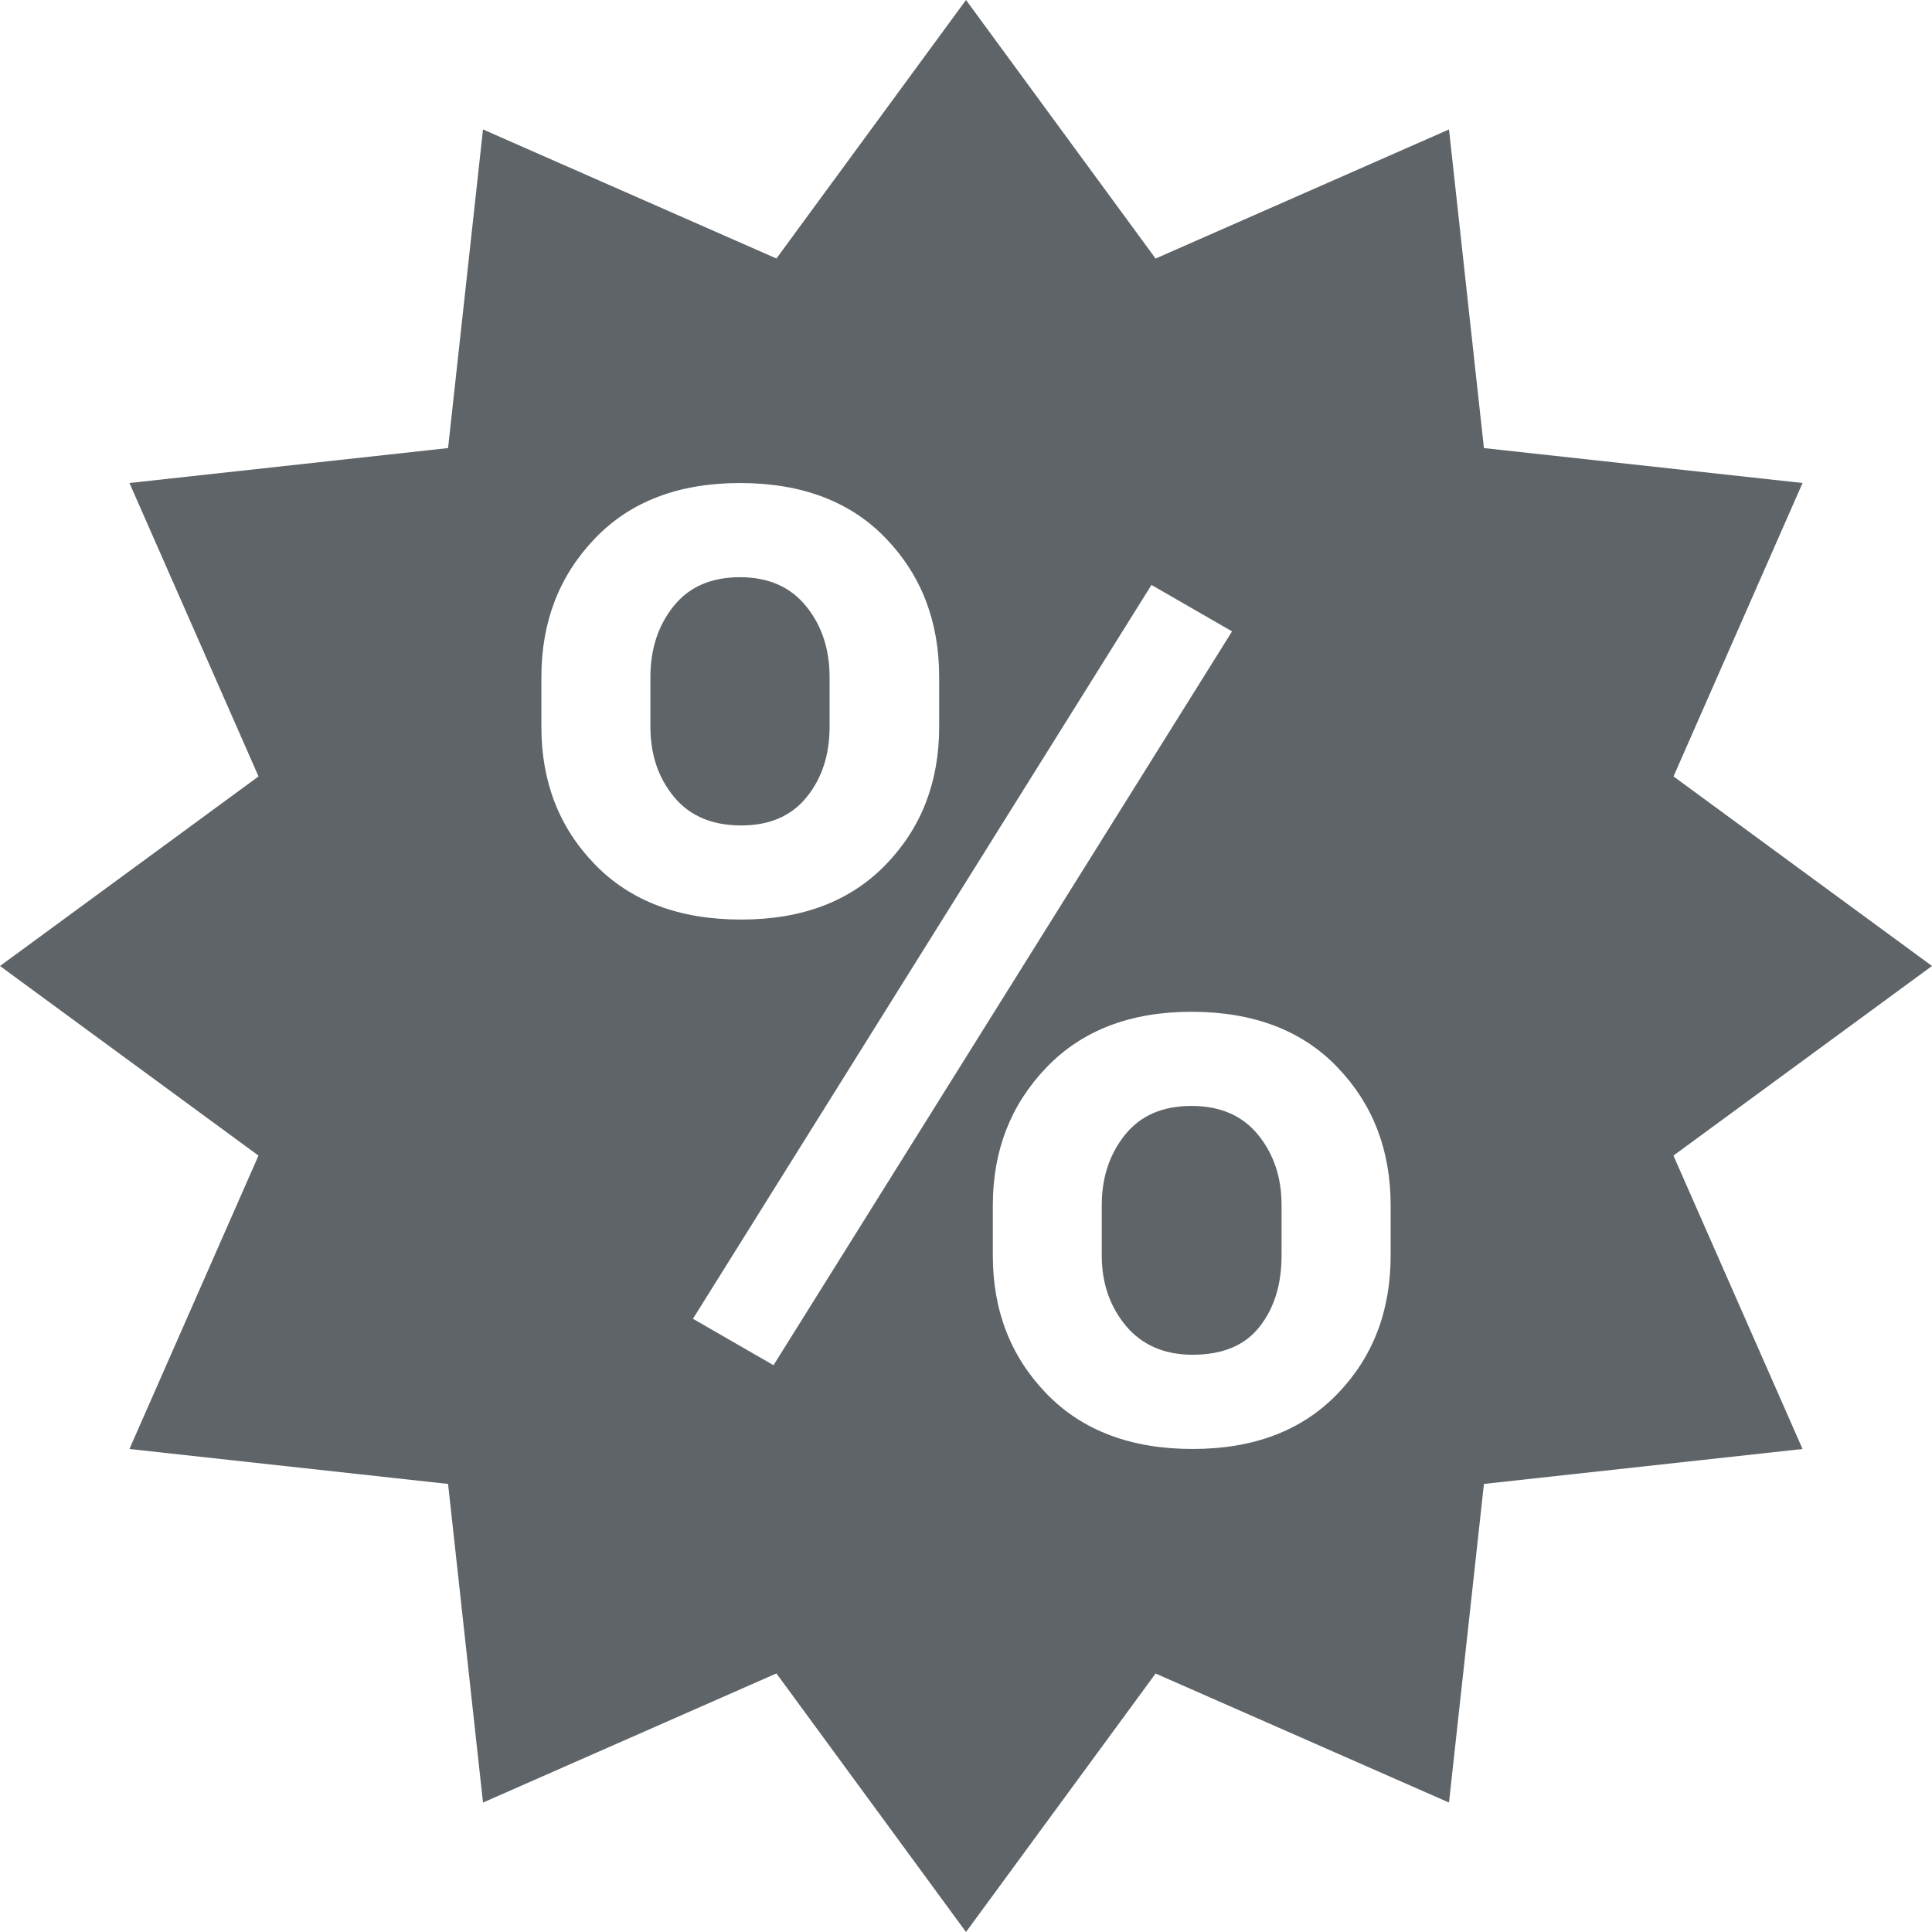<?xml version="1.0" encoding="utf-8"?>
<!-- Generator: Adobe Illustrator 16.0.4, SVG Export Plug-In . SVG Version: 6.00 Build 0)  -->
<!DOCTYPE svg PUBLIC "-//W3C//DTD SVG 1.1//EN" "http://www.w3.org/Graphics/SVG/1.1/DTD/svg11.dtd">
<svg version="1.1" id="Capa_1" xmlns="http://www.w3.org/2000/svg" xmlns:xlink="http://www.w3.org/1999/xlink" x="0px" y="0px"
	 width="128px" height="128px" viewBox="-8 -8 128 128" enable-background="new -8 -8 128 128" xml:space="preserve">
<g>
	<path fill="#5F6468" d="M41.11,46.688c-1.935,0-3.424-0.634-4.464-1.904c-1.04-1.264-1.555-2.811-1.555-4.635v-3.29
		c0-1.852,0.511-3.419,1.536-4.698c1.024-1.28,2.492-1.92,4.4-1.92c1.882,0,3.339,0.64,4.379,1.92s1.556,2.848,1.556,4.698v3.29
		c0,1.851-0.5,3.402-1.514,4.656C44.438,46.058,42.992,46.688,41.11,46.688z M70.933,65.271c-1.908,0-3.375,0.639-4.403,1.919
		c-1.024,1.279-1.536,2.833-1.536,4.656v3.333c0,1.823,0.533,3.375,1.596,4.656c1.07,1.279,2.547,1.92,4.42,1.92
		c1.996,0,3.478-0.619,4.444-1.862c0.975-1.236,1.453-2.81,1.453-4.719v-3.335c0-1.823-0.514-3.375-1.554-4.654
		C74.314,65.909,72.842,65.271,70.933,65.271z M102.87,68.561L111.424,88l-21.109,2.314L88,111.424l-19.439-8.549L56,120
		l-12.56-17.131L24,111.424l-2.314-21.109L0.576,88l8.549-19.439L-8,56L9.129,43.44L0.576,24l21.11-2.314L24,0.576l19.44,8.55L56-8
		L68.561,9.13L88,0.576l2.314,21.11L111.424,24l-8.549,19.44L120,56L102.87,68.561z M31.413,49.27
		c2.364,2.437,5.595,3.653,9.696,3.653c4.042,0,7.239-1.216,9.589-3.653c2.353-2.432,3.524-5.472,3.524-9.12v-3.29
		c0-3.674-1.171-6.736-3.524-9.184c-2.346-2.448-5.572-3.674-9.674-3.674c-4.07,0-7.286,1.232-9.632,3.696
		c-2.352,2.464-3.524,5.516-3.524,9.164v3.291C27.866,43.798,29.05,46.836,31.413,49.27z M73.627,33.83l-5.339-3.076L37.91,79.372
		l5.338,3.076L73.627,33.83z M84.134,71.851c0-3.643-1.174-6.692-3.525-9.141c-2.348-2.449-5.575-3.677-9.676-3.677
		c-4.042,0-7.247,1.232-9.61,3.696c-2.362,2.46-3.546,5.5-3.546,9.119v3.333c0,3.645,1.179,6.691,3.546,9.142
		c2.363,2.448,5.595,3.675,9.695,3.675c4.039,0,7.243-1.215,9.591-3.654c2.352-2.431,3.525-5.486,3.525-9.162V71.851z"/>
</g>
</svg>
